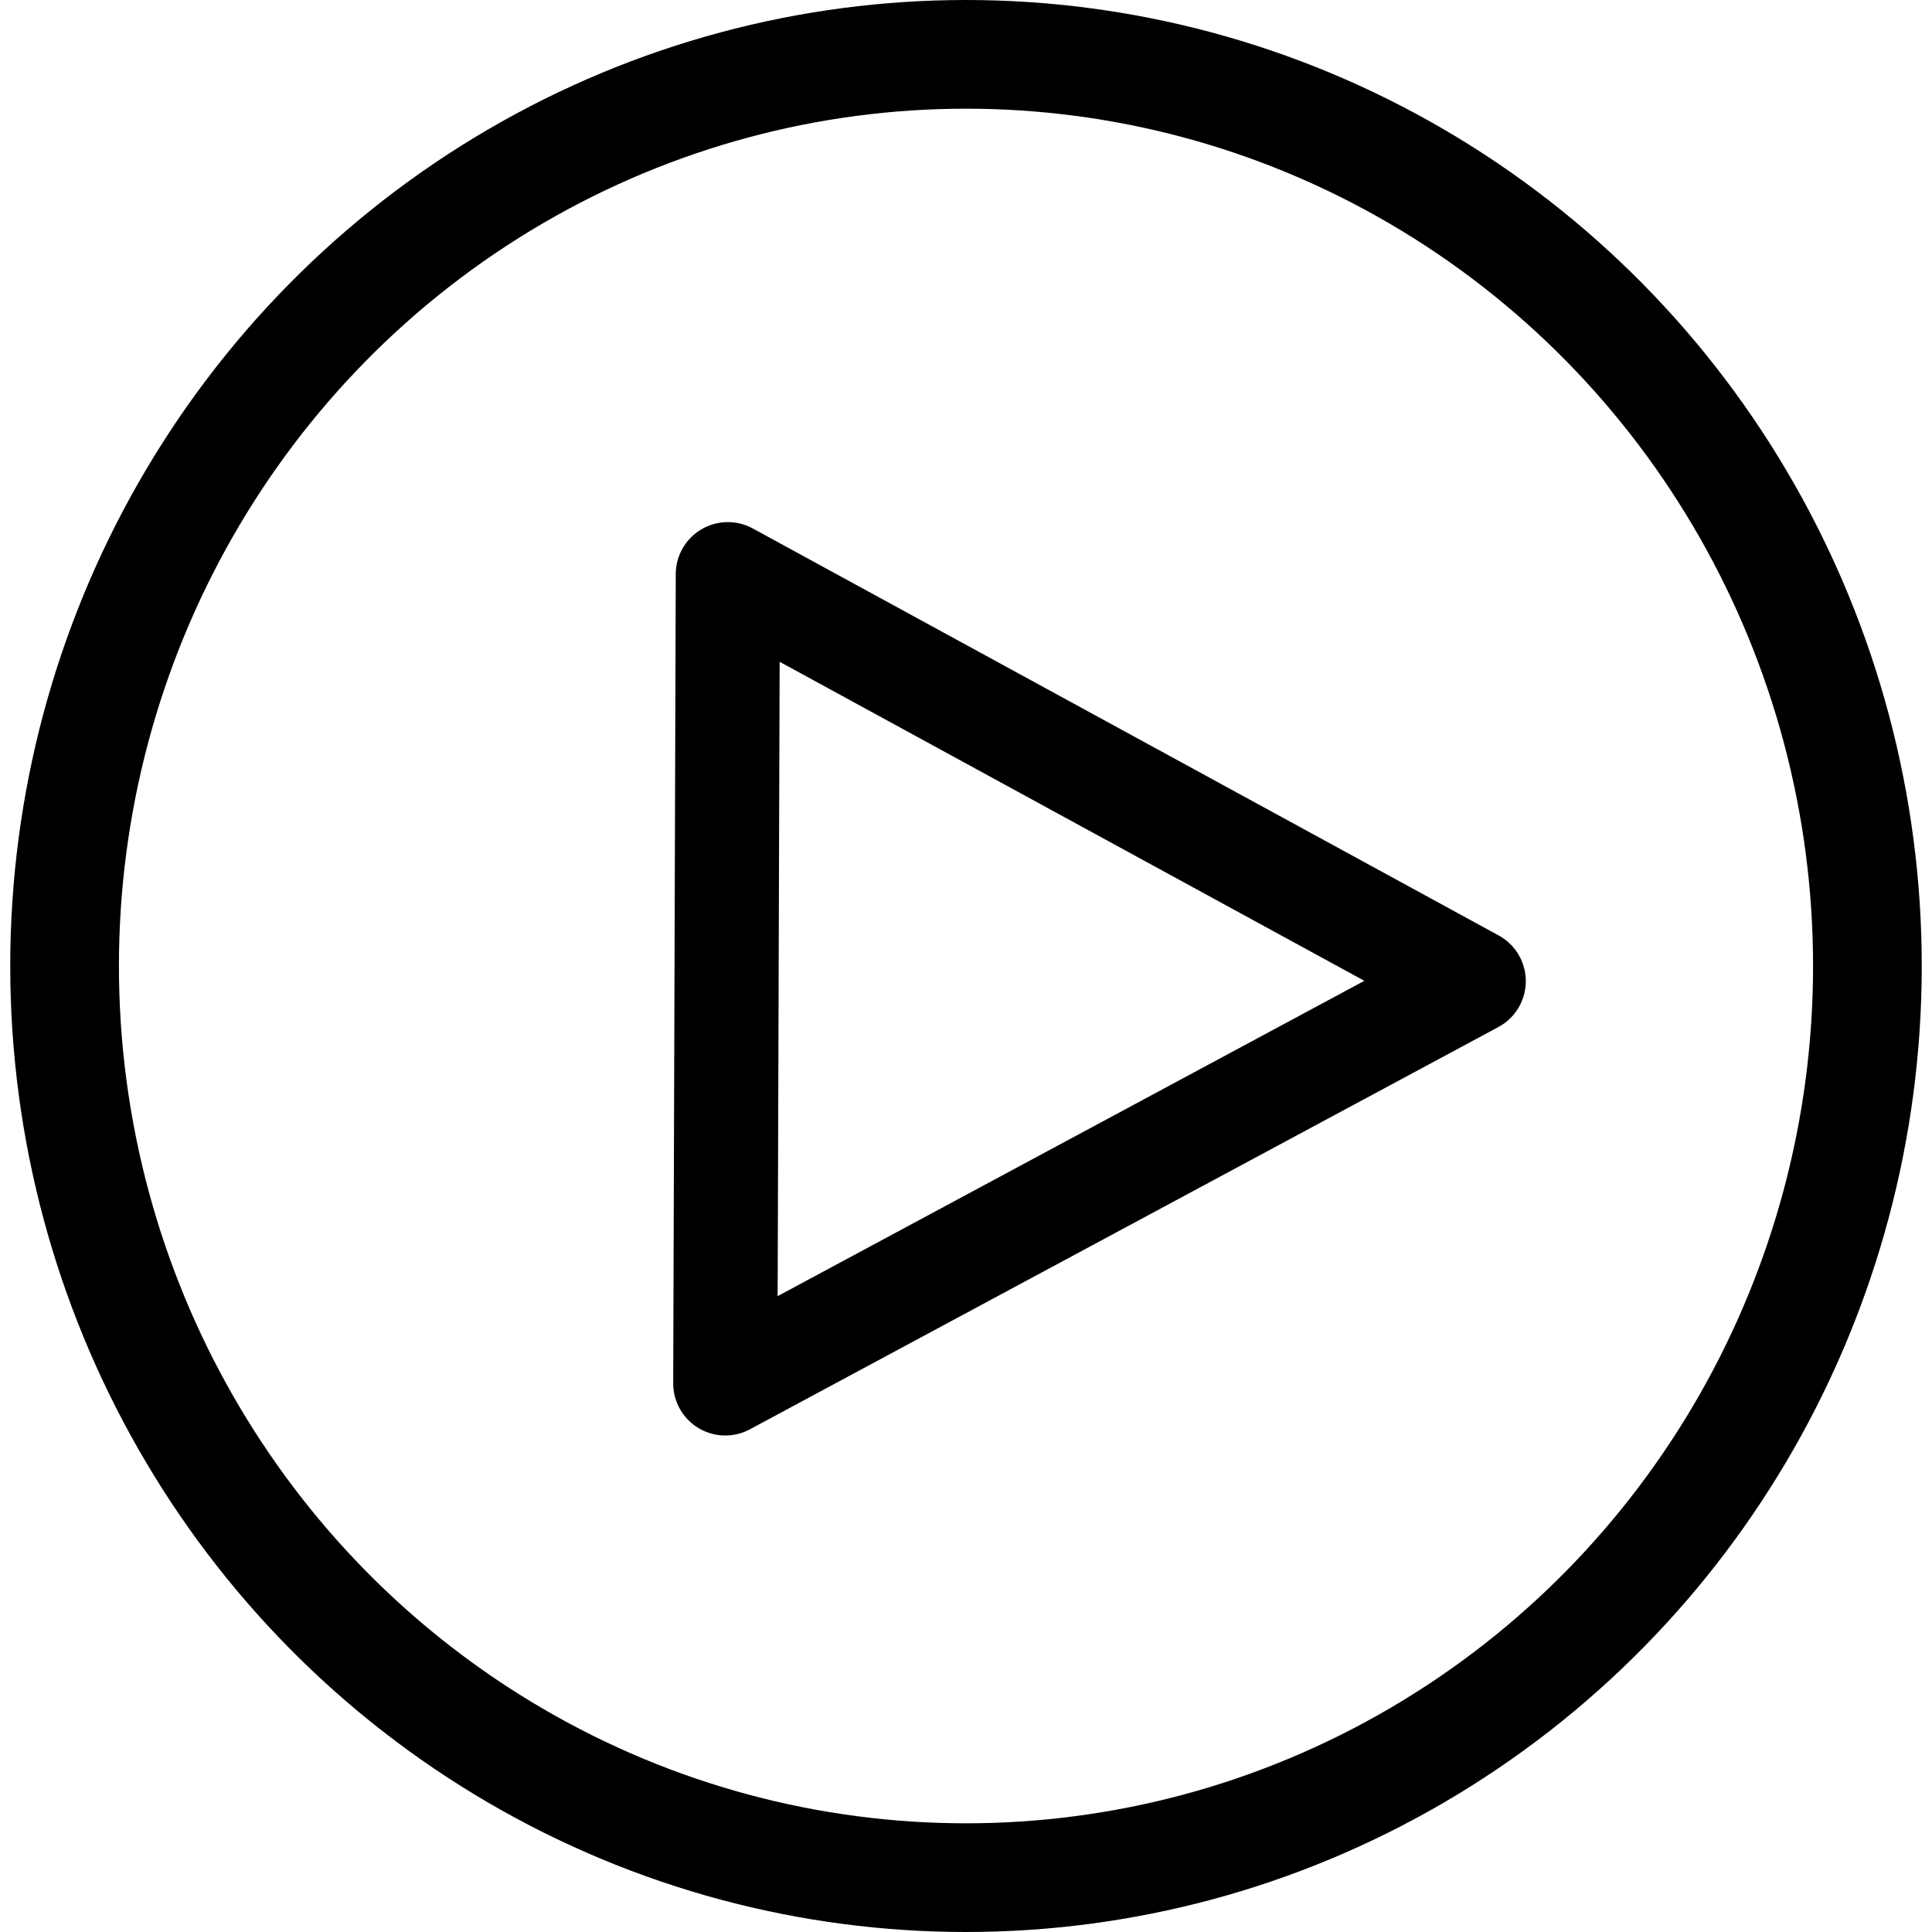 <?xml version="1.0" encoding="UTF-8" standalone="no"?>
<svg
   xmlns:svg="http://www.w3.org/2000/svg"
   xmlns="http://www.w3.org/2000/svg"
   width="60px"
   height="60px"
   viewBox="0 0 791.409 799.892">
  <ellipse
     style="opacity:0.998;fill:none;fill-opacity:1;fill-rule:evenodd;stroke:#000000;stroke-width:45;stroke-opacity:1"
     id="circle"
     cx="395.704"
     cy="399.946"
     rx="373.205"
     ry="377.446" />
  <path
     style="fill:none;stroke:#000000;stroke-width:43.125;stroke-linecap:butt;stroke-linejoin:round;stroke-miterlimit:4;stroke-dasharray:none;stroke-opacity:1"
     d="M 297.102,237.729 296.042,572.765 605.912,406.224 Z"
     id="triangle" />
</svg>
